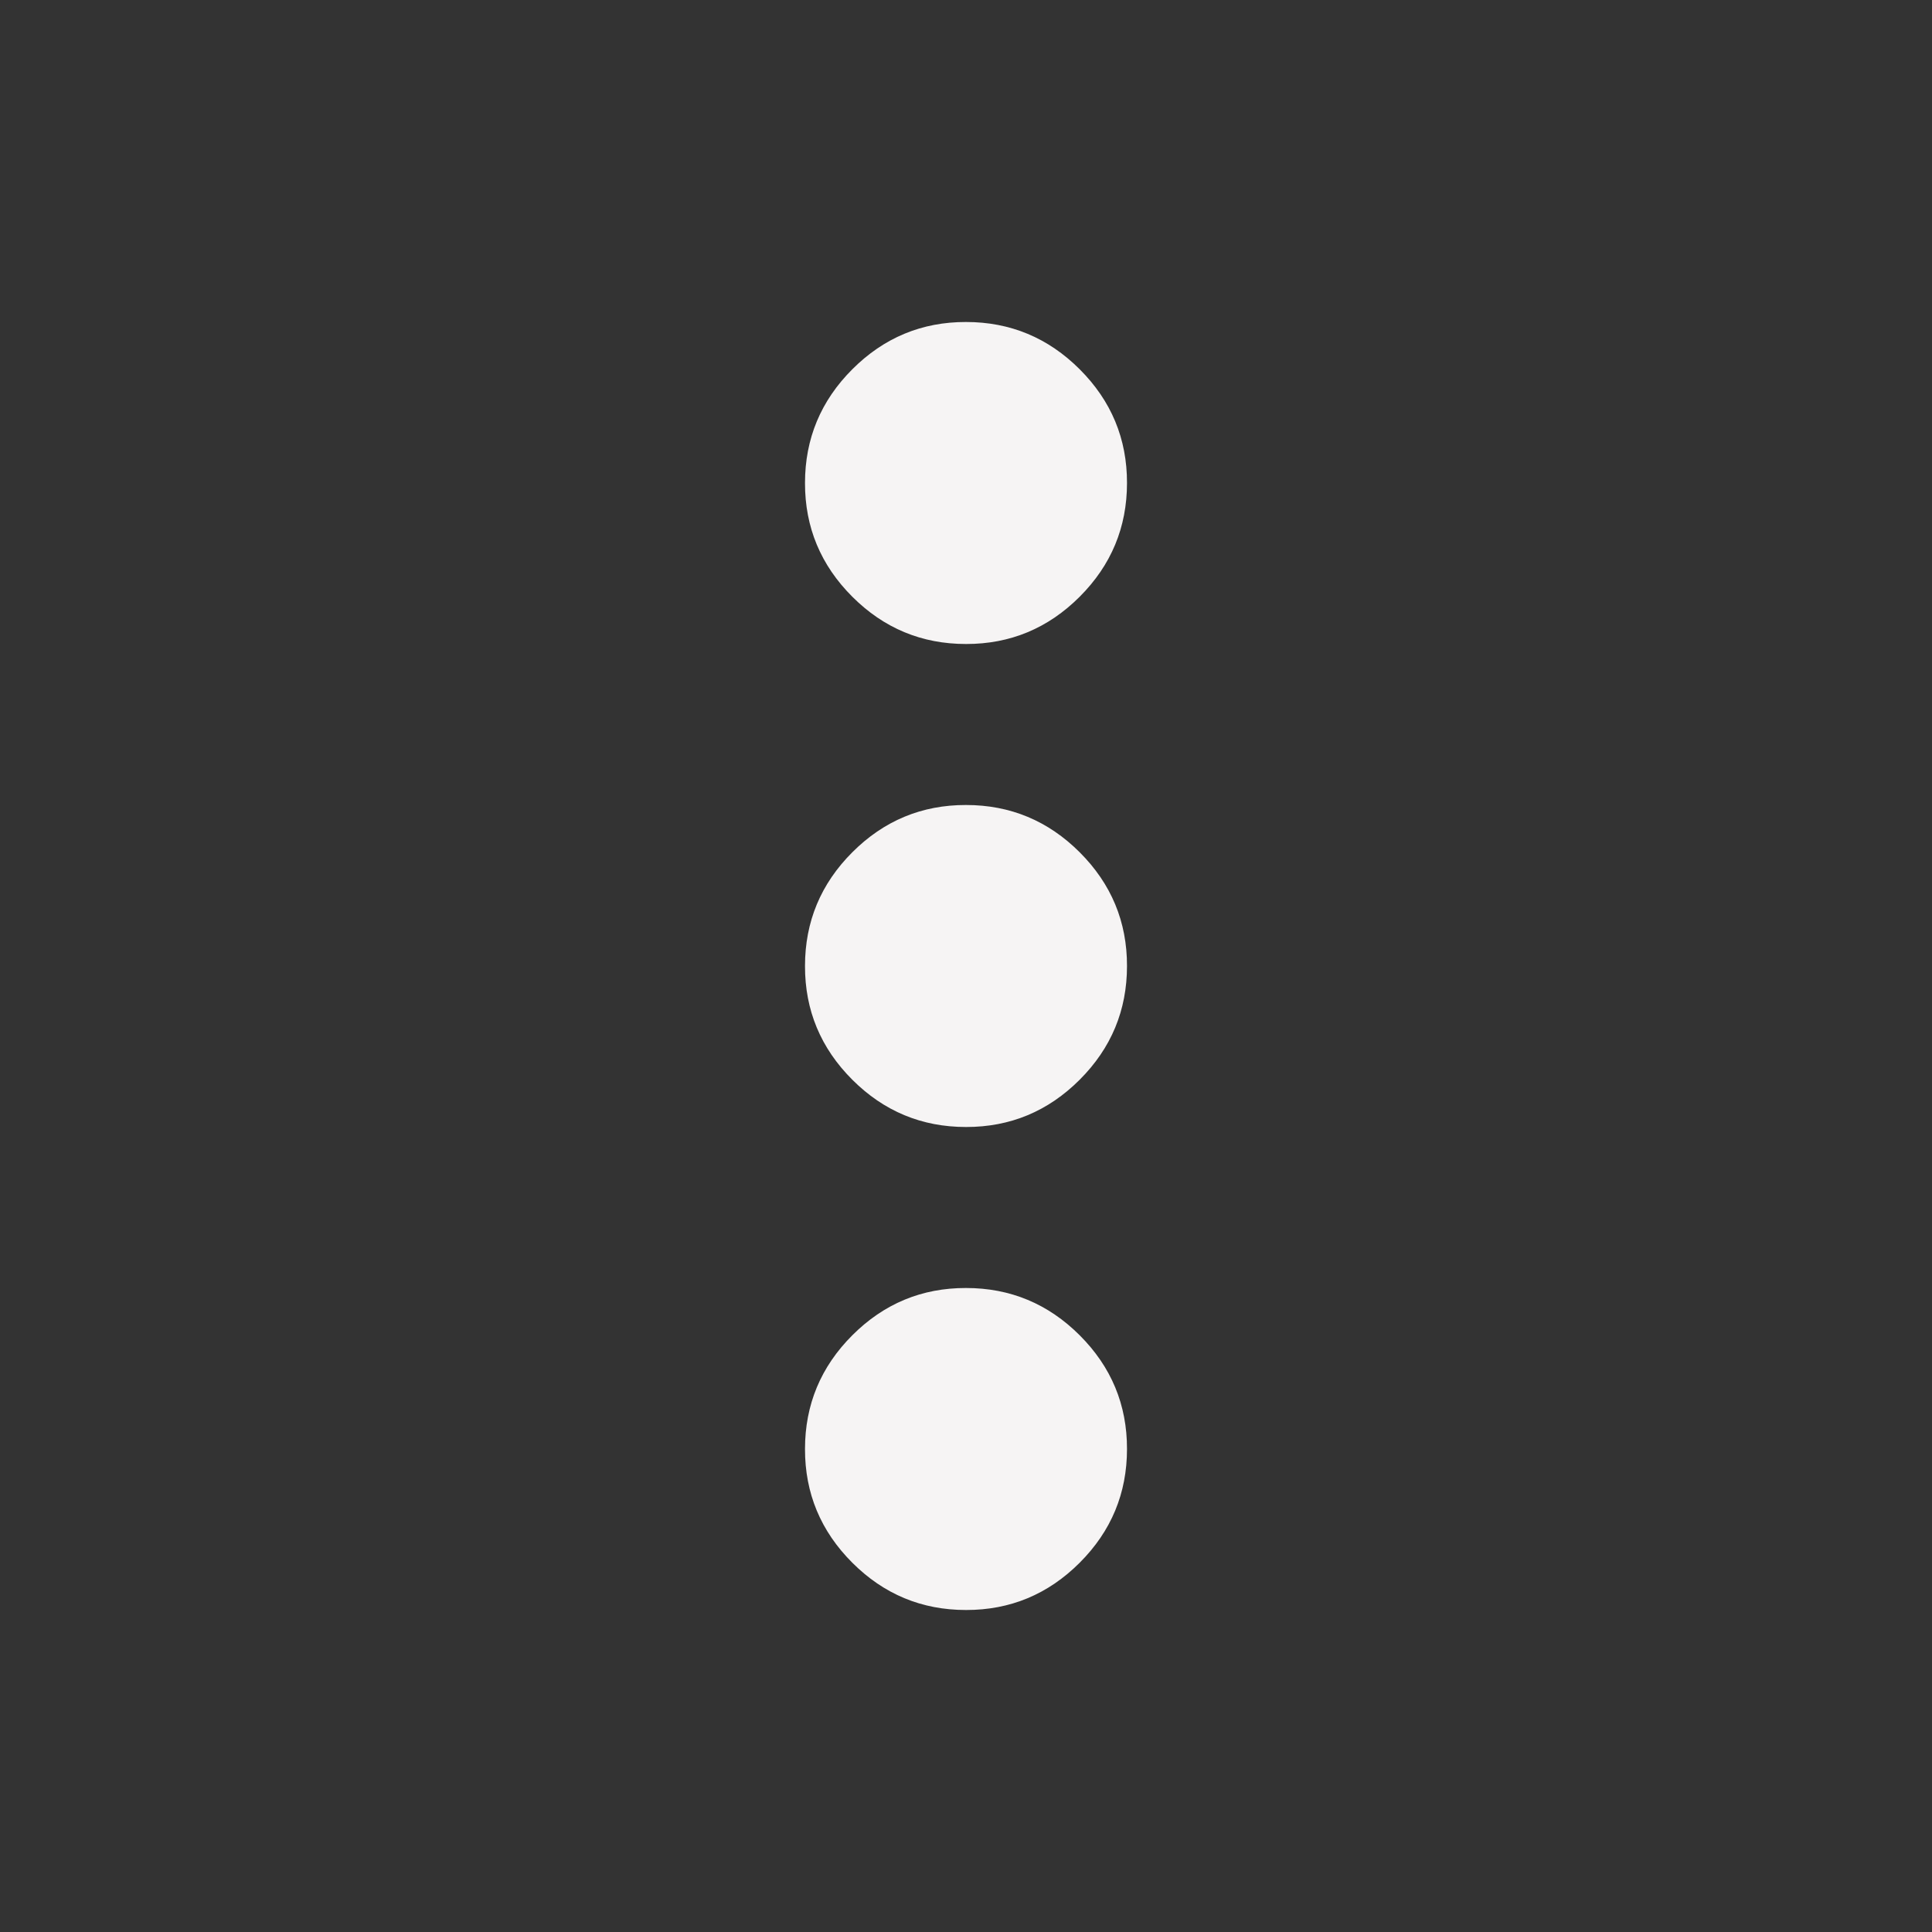 <svg width="24" height="24" viewBox="0 0 24 24" fill="none" xmlns="http://www.w3.org/2000/svg">
<rect x="0" y="0" width="24" height="24" fill="#333333" stroke="none"/>
<path d="M12 20C11.45 20 10.979 19.804 10.587 19.412C10.195 19.02 9.999 18.549 10 18C10 17.45 10.196 16.979 10.588 16.587C10.98 16.195 11.451 15.999 12 16C12.55 16 13.021 16.196 13.413 16.588C13.805 16.98 14.001 17.451 14 18C14 18.55 13.804 19.021 13.412 19.413C13.02 19.805 12.549 20.001 12 20ZM12 14C11.45 14 10.979 13.804 10.587 13.412C10.195 13.02 9.999 12.549 10 12C10 11.45 10.196 10.979 10.588 10.587C10.98 10.195 11.451 9.999 12 10C12.55 10 13.021 10.196 13.413 10.588C13.805 10.98 14.001 11.451 14 12C14 12.55 13.804 13.021 13.412 13.413C13.02 13.805 12.549 14.001 12 14ZM12 8C11.45 8 10.979 7.804 10.587 7.412C10.195 7.02 9.999 6.549 10 6C10 5.45 10.196 4.979 10.588 4.587C10.98 4.195 11.451 3.999 12 4C12.55 4 13.021 4.196 13.413 4.588C13.805 4.98 14.001 5.451 14 6C14 6.55 13.804 7.021 13.412 7.413C13.02 7.805 12.549 8.001 12 8Z" fill="#F6F4F4"/>
</svg>
